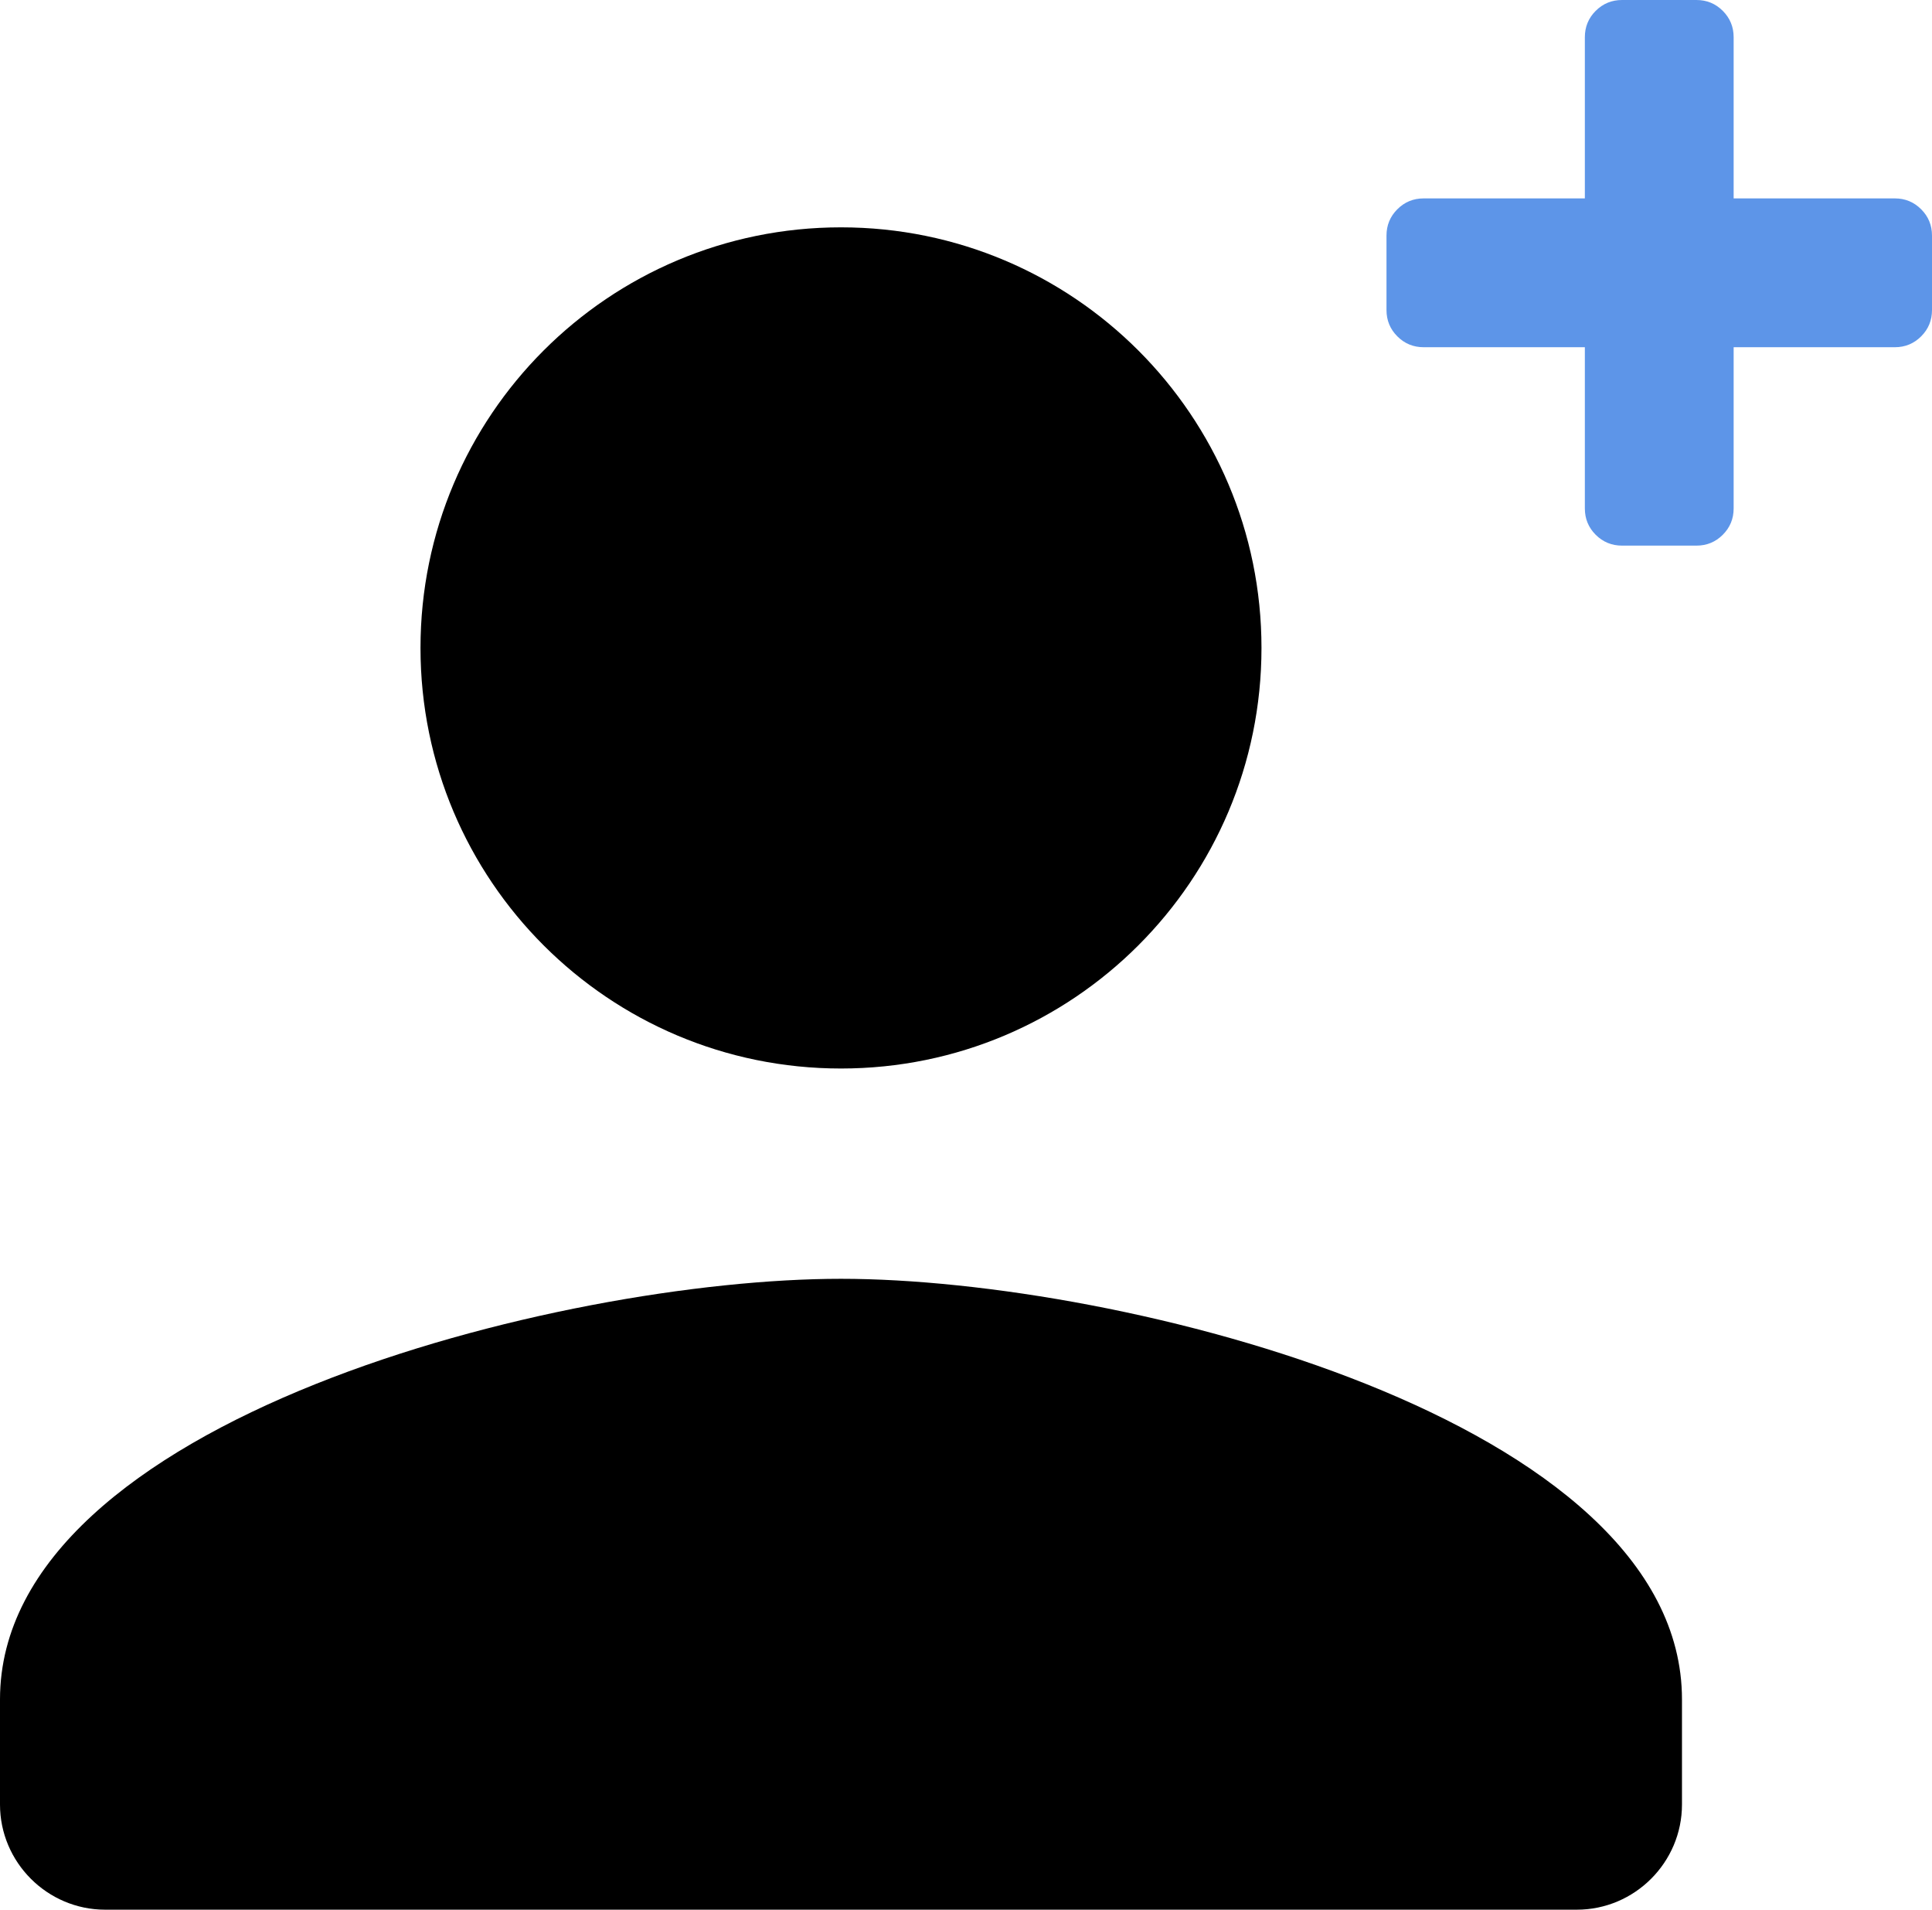 <svg width="85" height="84" viewBox="0 0 85 84" fill="none" xmlns="http://www.w3.org/2000/svg">
<path d="M84.523 9.205C84.204 8.886 83.818 8.727 83.364 8.727H76.273V1.636C76.273 1.182 76.113 0.795 75.795 0.477C75.477 0.159 75.091 0 74.636 0H71.364C70.909 0 70.523 0.159 70.204 0.477C69.886 0.795 69.727 1.182 69.727 1.636V8.727H62.636C62.182 8.727 61.795 8.886 61.477 9.205C61.159 9.523 61 9.909 61 10.364V13.636C61 14.091 61.159 14.477 61.477 14.795C61.795 15.114 62.182 15.273 62.636 15.273H69.727V22.364C69.727 22.818 69.886 23.205 70.204 23.523C70.523 23.841 70.909 24 71.364 24H74.636C75.091 24 75.477 23.841 75.795 23.523C76.114 23.205 76.273 22.818 76.273 22.364V15.273H83.364C83.818 15.273 84.205 15.114 84.523 14.795C84.841 14.477 85 14.091 85 13.636V10.364C85 9.909 84.841 9.523 84.523 9.205Z" fill="#5D95E8"/>
<path fill-rule="evenodd" clip-rule="evenodd" d="M37 47C47.221 47 55.5 38.721 55.5 28.5C55.5 18.279 47.221 10 37 10C26.779 10 18.5 18.279 18.5 28.5C18.5 38.721 26.779 47 37 47ZM37 56.25C24.651 56.25 0 62.447 0 74.75V79.375C0 81.919 2.081 84 4.625 84H69.375C71.919 84 74 81.919 74 79.375V74.75C74 62.447 49.349 56.25 37 56.25Z" fill="black"/>
</svg>
